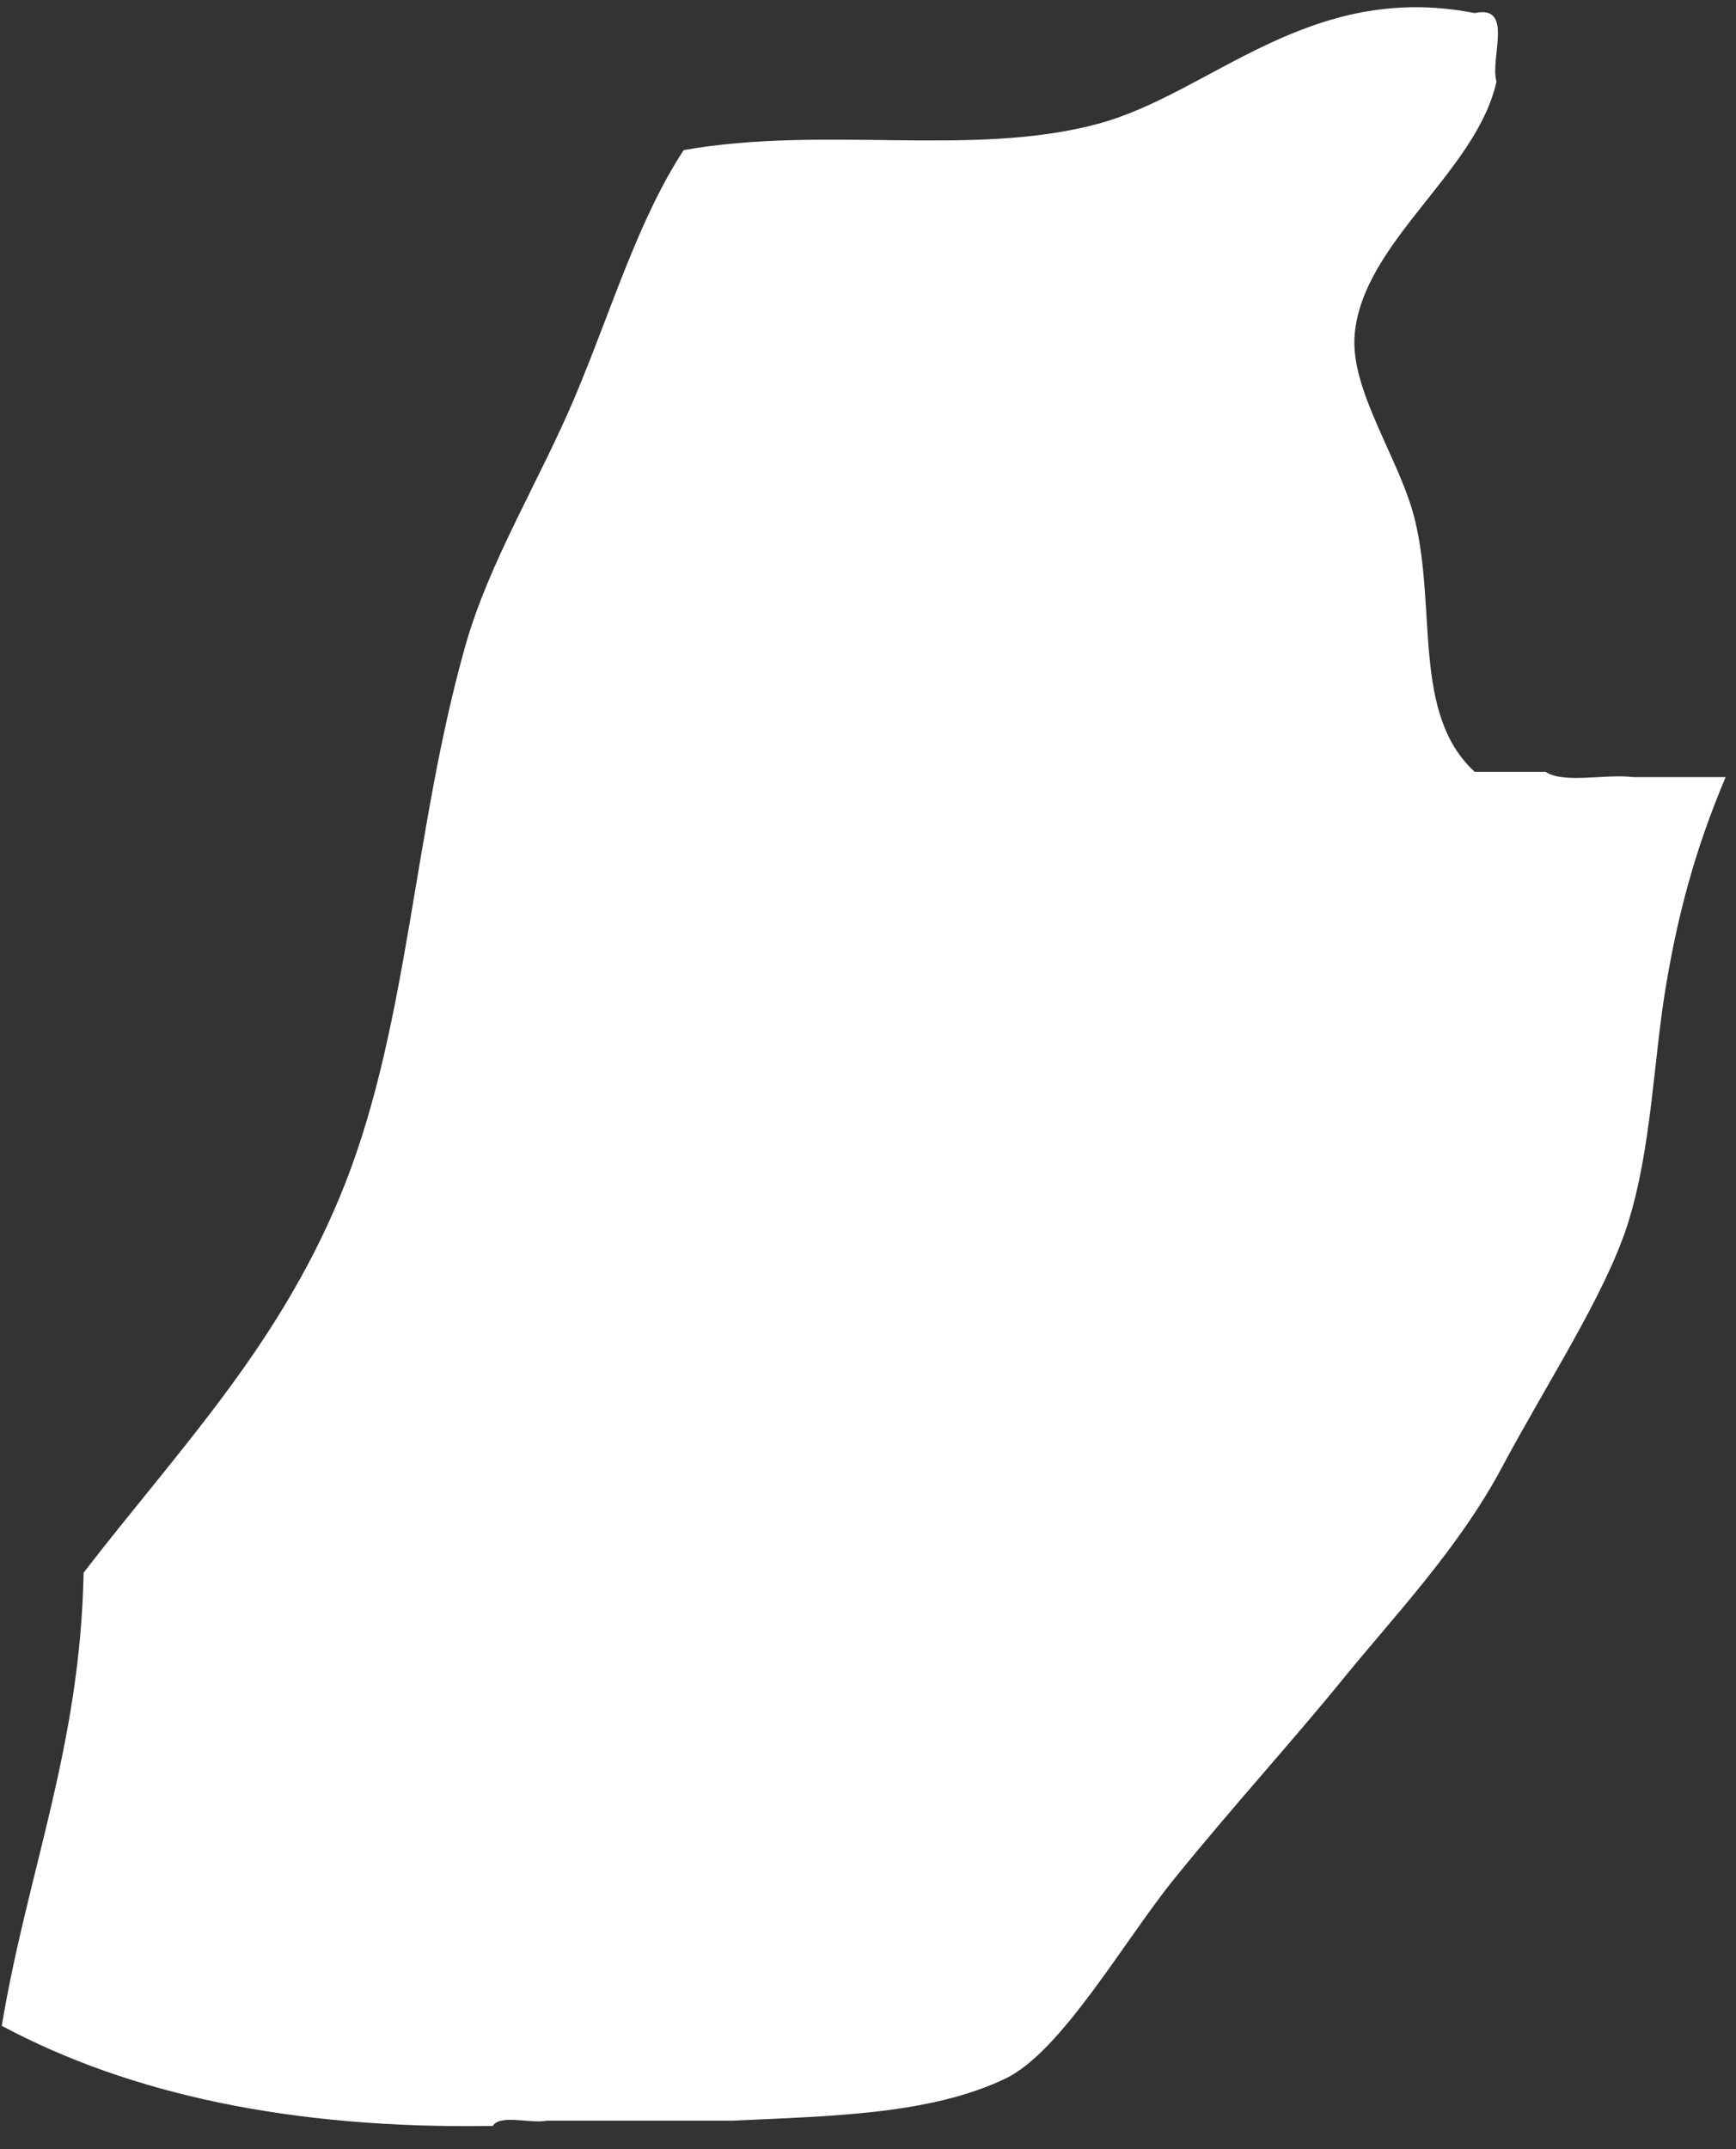 <svg width="59" height="73" viewBox="0 0 59 73" fill="none" xmlns="http://www.w3.org/2000/svg">
<rect x="0" y="0" width="59" height="73" fill="#333333" stroke="none"/>
<path fill-rule="evenodd" clip-rule="evenodd" d="M0.061 68.811C0.919 63.614 2.729 59.336 2.842 53.419C6.112 49.175 9.609 45.615 11.741 40.176C13.902 34.658 14.056 28.139 15.82 21.921C16.629 19.067 18.345 16.309 19.527 13.509C20.781 10.545 21.661 7.514 23.235 5.098C28.076 4.248 33.058 5.355 37.326 4.203C41.171 3.165 44.471 -0.661 50.119 0.444C51.47 0.154 50.627 1.982 50.86 2.771C50.177 5.85 46.316 8.216 46.04 11.362C45.874 13.257 47.577 15.598 48.079 17.625C48.838 20.684 47.987 24.26 50.119 26.216C50.922 26.216 51.725 26.216 52.529 26.216C53.151 26.63 54.565 26.279 55.496 26.395C56.546 26.395 57.597 26.395 58.648 26.395C57.66 28.736 57.047 30.906 56.608 33.554C56.196 36.037 56.123 39.068 55.31 41.607C54.548 43.987 52.528 47.057 51.046 49.84C49.579 52.594 47.376 54.901 45.669 56.999C43.914 59.157 41.916 61.341 39.922 63.8C38.21 65.91 36.083 69.684 34.174 70.601C31.61 71.832 28.208 71.876 24.904 72.032C24.039 72.032 23.174 72.032 22.309 72.032C21.073 72.032 19.837 72.032 18.601 72.032C18.037 72.145 17.003 71.803 16.746 72.211C9.896 72.323 4.397 71.128 0.061 68.811Z" fill="white"/>
</svg>
